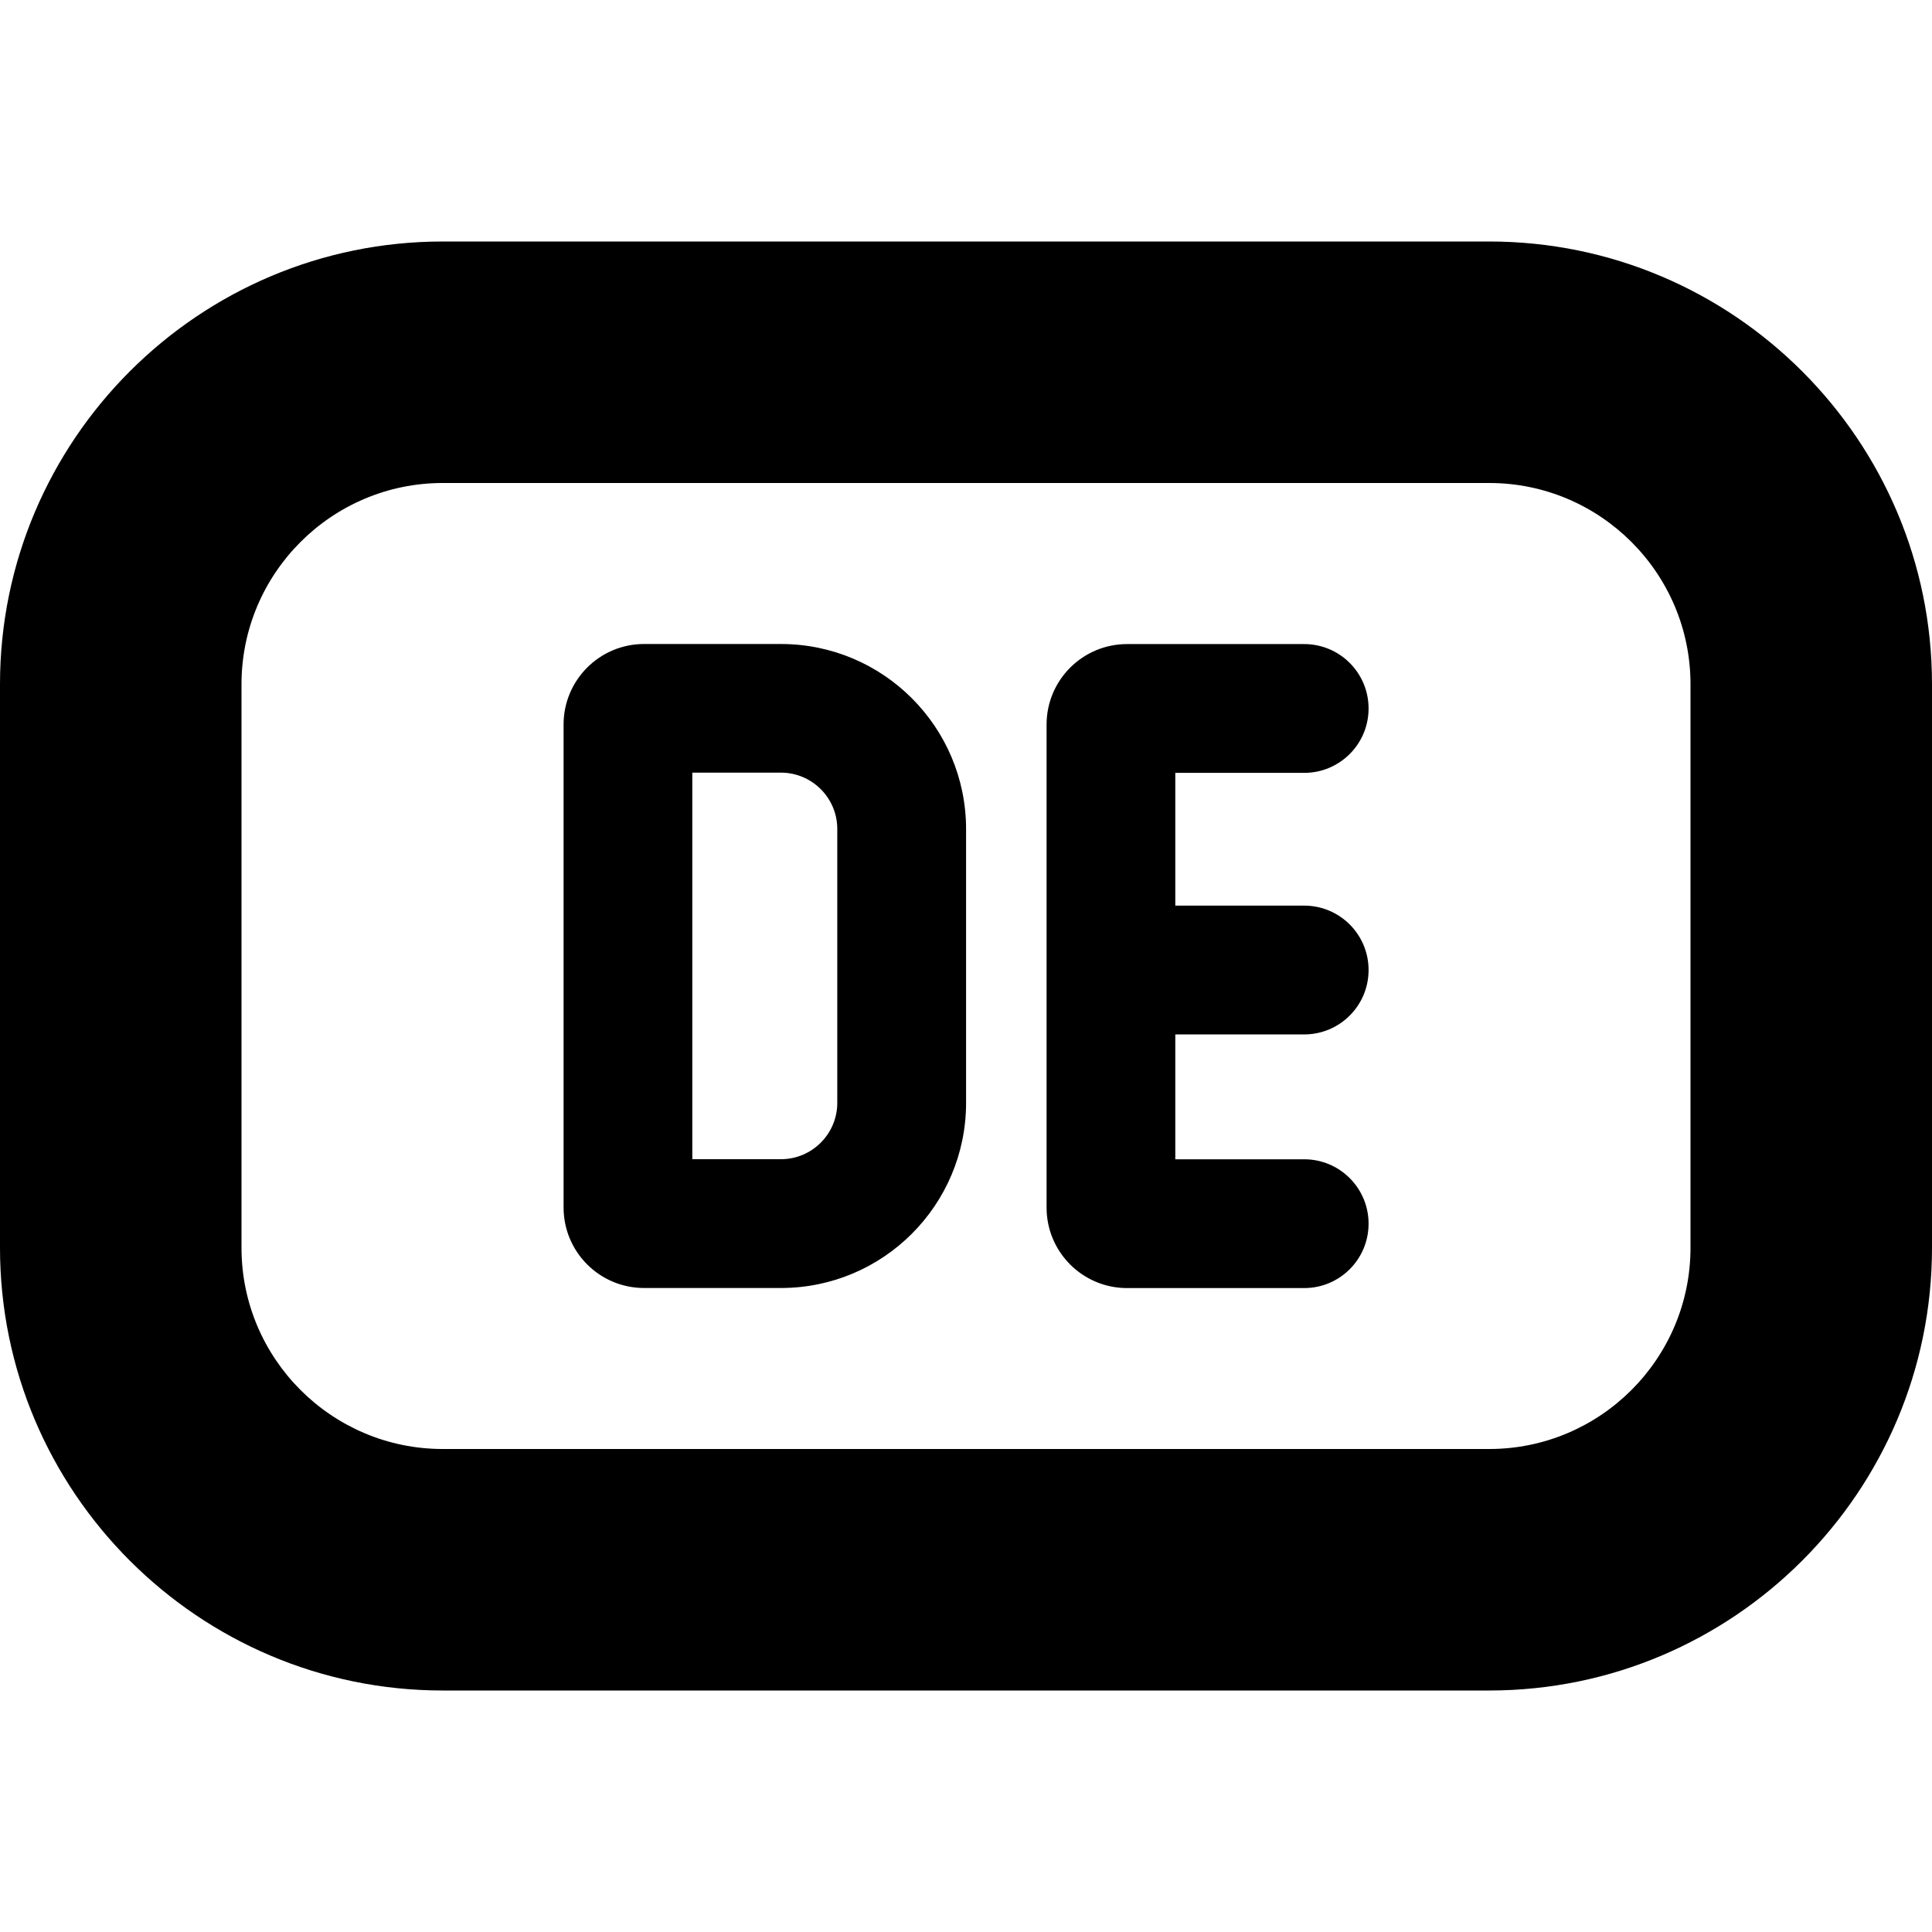 <svg id="Layer_1" viewBox="0 0 24 24" xmlns="http://www.w3.org/2000/svg" data-name="Layer 1"><path d="m18.5 3h-13c-3.033 0-5.5 2.468-5.5 5.5v7c0 3.032 2.467 5.5 5.5 5.5h13c3.033 0 5.5-2.468 5.5-5.5v-7c0-3.032-2.467-5.5-5.5-5.5zm2.5 12.5c0 1.379-1.122 2.5-2.5 2.5h-13c-1.378 0-2.5-1.121-2.5-2.5v-7c0-1.379 1.122-2.5 2.5-2.5h13c1.378 0 2.5 1.121 2.5 2.5zm-6.4-5.9v1.65h1.601c.442 0 .8.358.8.8s-.358.8-.8.8h-1.601v1.551h1.601c.442 0 .8.358.8.8s-.358.8-.8.8h-2.2c-.552 0-1-.448-1-1v-6c0-.552.448-1 1-1h2.2c.442 0 .8.358.8.8s-.358.8-.8.8h-1.601zm-4.899-1.6h-1.7c-.552 0-1 .448-1 1v6c0 .552.448 1 1 1h1.7c1.27 0 2.3-1.03 2.3-2.3v-3.4c0-1.27-1.03-2.3-2.3-2.3zm.7 5.7c0 .386-.314.7-.7.7s-1.101 0-1.101 0v-4.802s.715 0 1.101 0 .7.314.7.7v3.4z"/></svg>